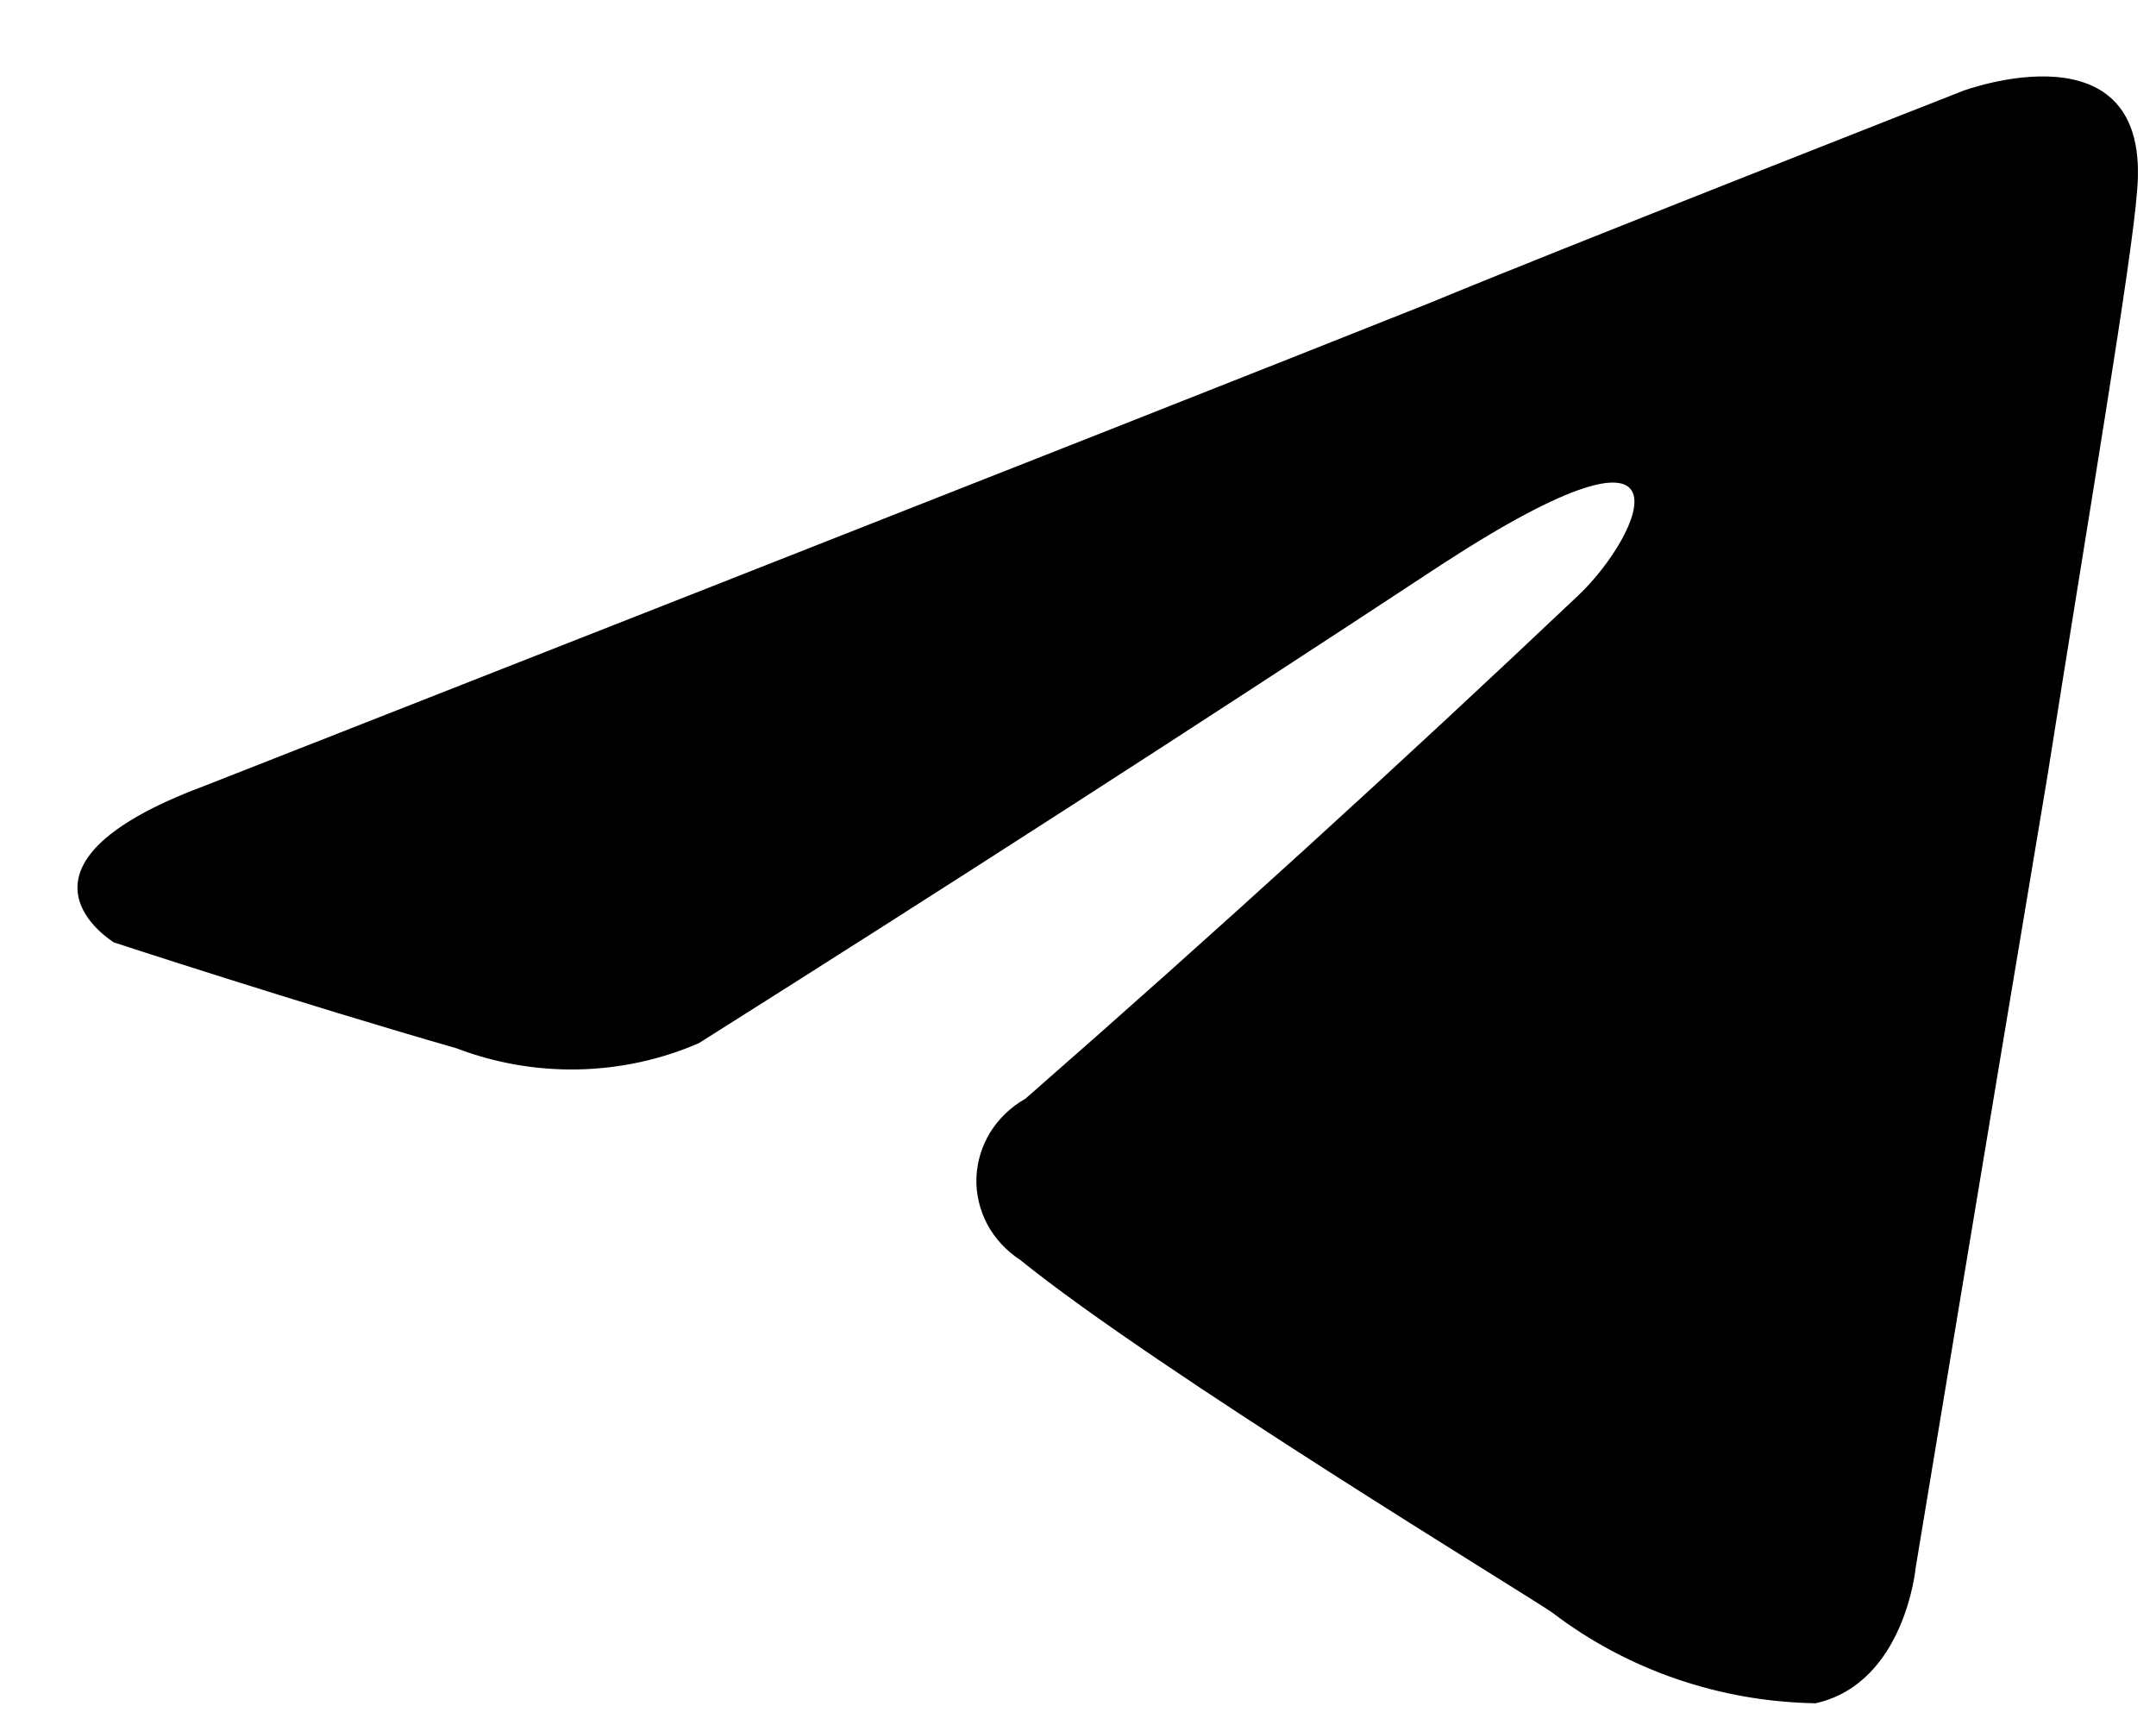 <svg width="25" height="20" viewBox="0 0 25 20" xmlns="http://www.w3.org/2000/svg">
<path d="M18.31 6.895C19.042 6.194 19.77 4.559 16.717 6.545C13.864 8.422 10.993 10.272 8.103 12.095C7.663 12.286 7.187 12.389 6.704 12.399C6.221 12.409 5.741 12.325 5.293 12.154C3.461 11.628 1.322 10.927 1.322 10.927C1.322 10.927 -0.138 10.05 2.362 9.115C2.362 9.115 12.929 4.968 16.595 3.506C17.999 2.922 22.763 1.053 22.763 1.053C22.763 1.053 24.963 0.235 24.78 2.221C24.718 3.039 24.23 5.903 23.741 8.999C23.007 13.38 22.214 18.172 22.214 18.172C22.214 18.172 22.091 19.515 21.053 19.748C19.942 19.73 18.869 19.361 18 18.697C17.756 18.522 13.419 15.893 11.83 14.608C11.669 14.503 11.537 14.361 11.448 14.195C11.36 14.028 11.316 13.843 11.322 13.657C11.329 13.47 11.384 13.288 11.483 13.127C11.583 12.967 11.723 12.833 11.891 12.738C14.071 10.831 16.21 8.883 18.31 6.895Z"/>
</svg>
